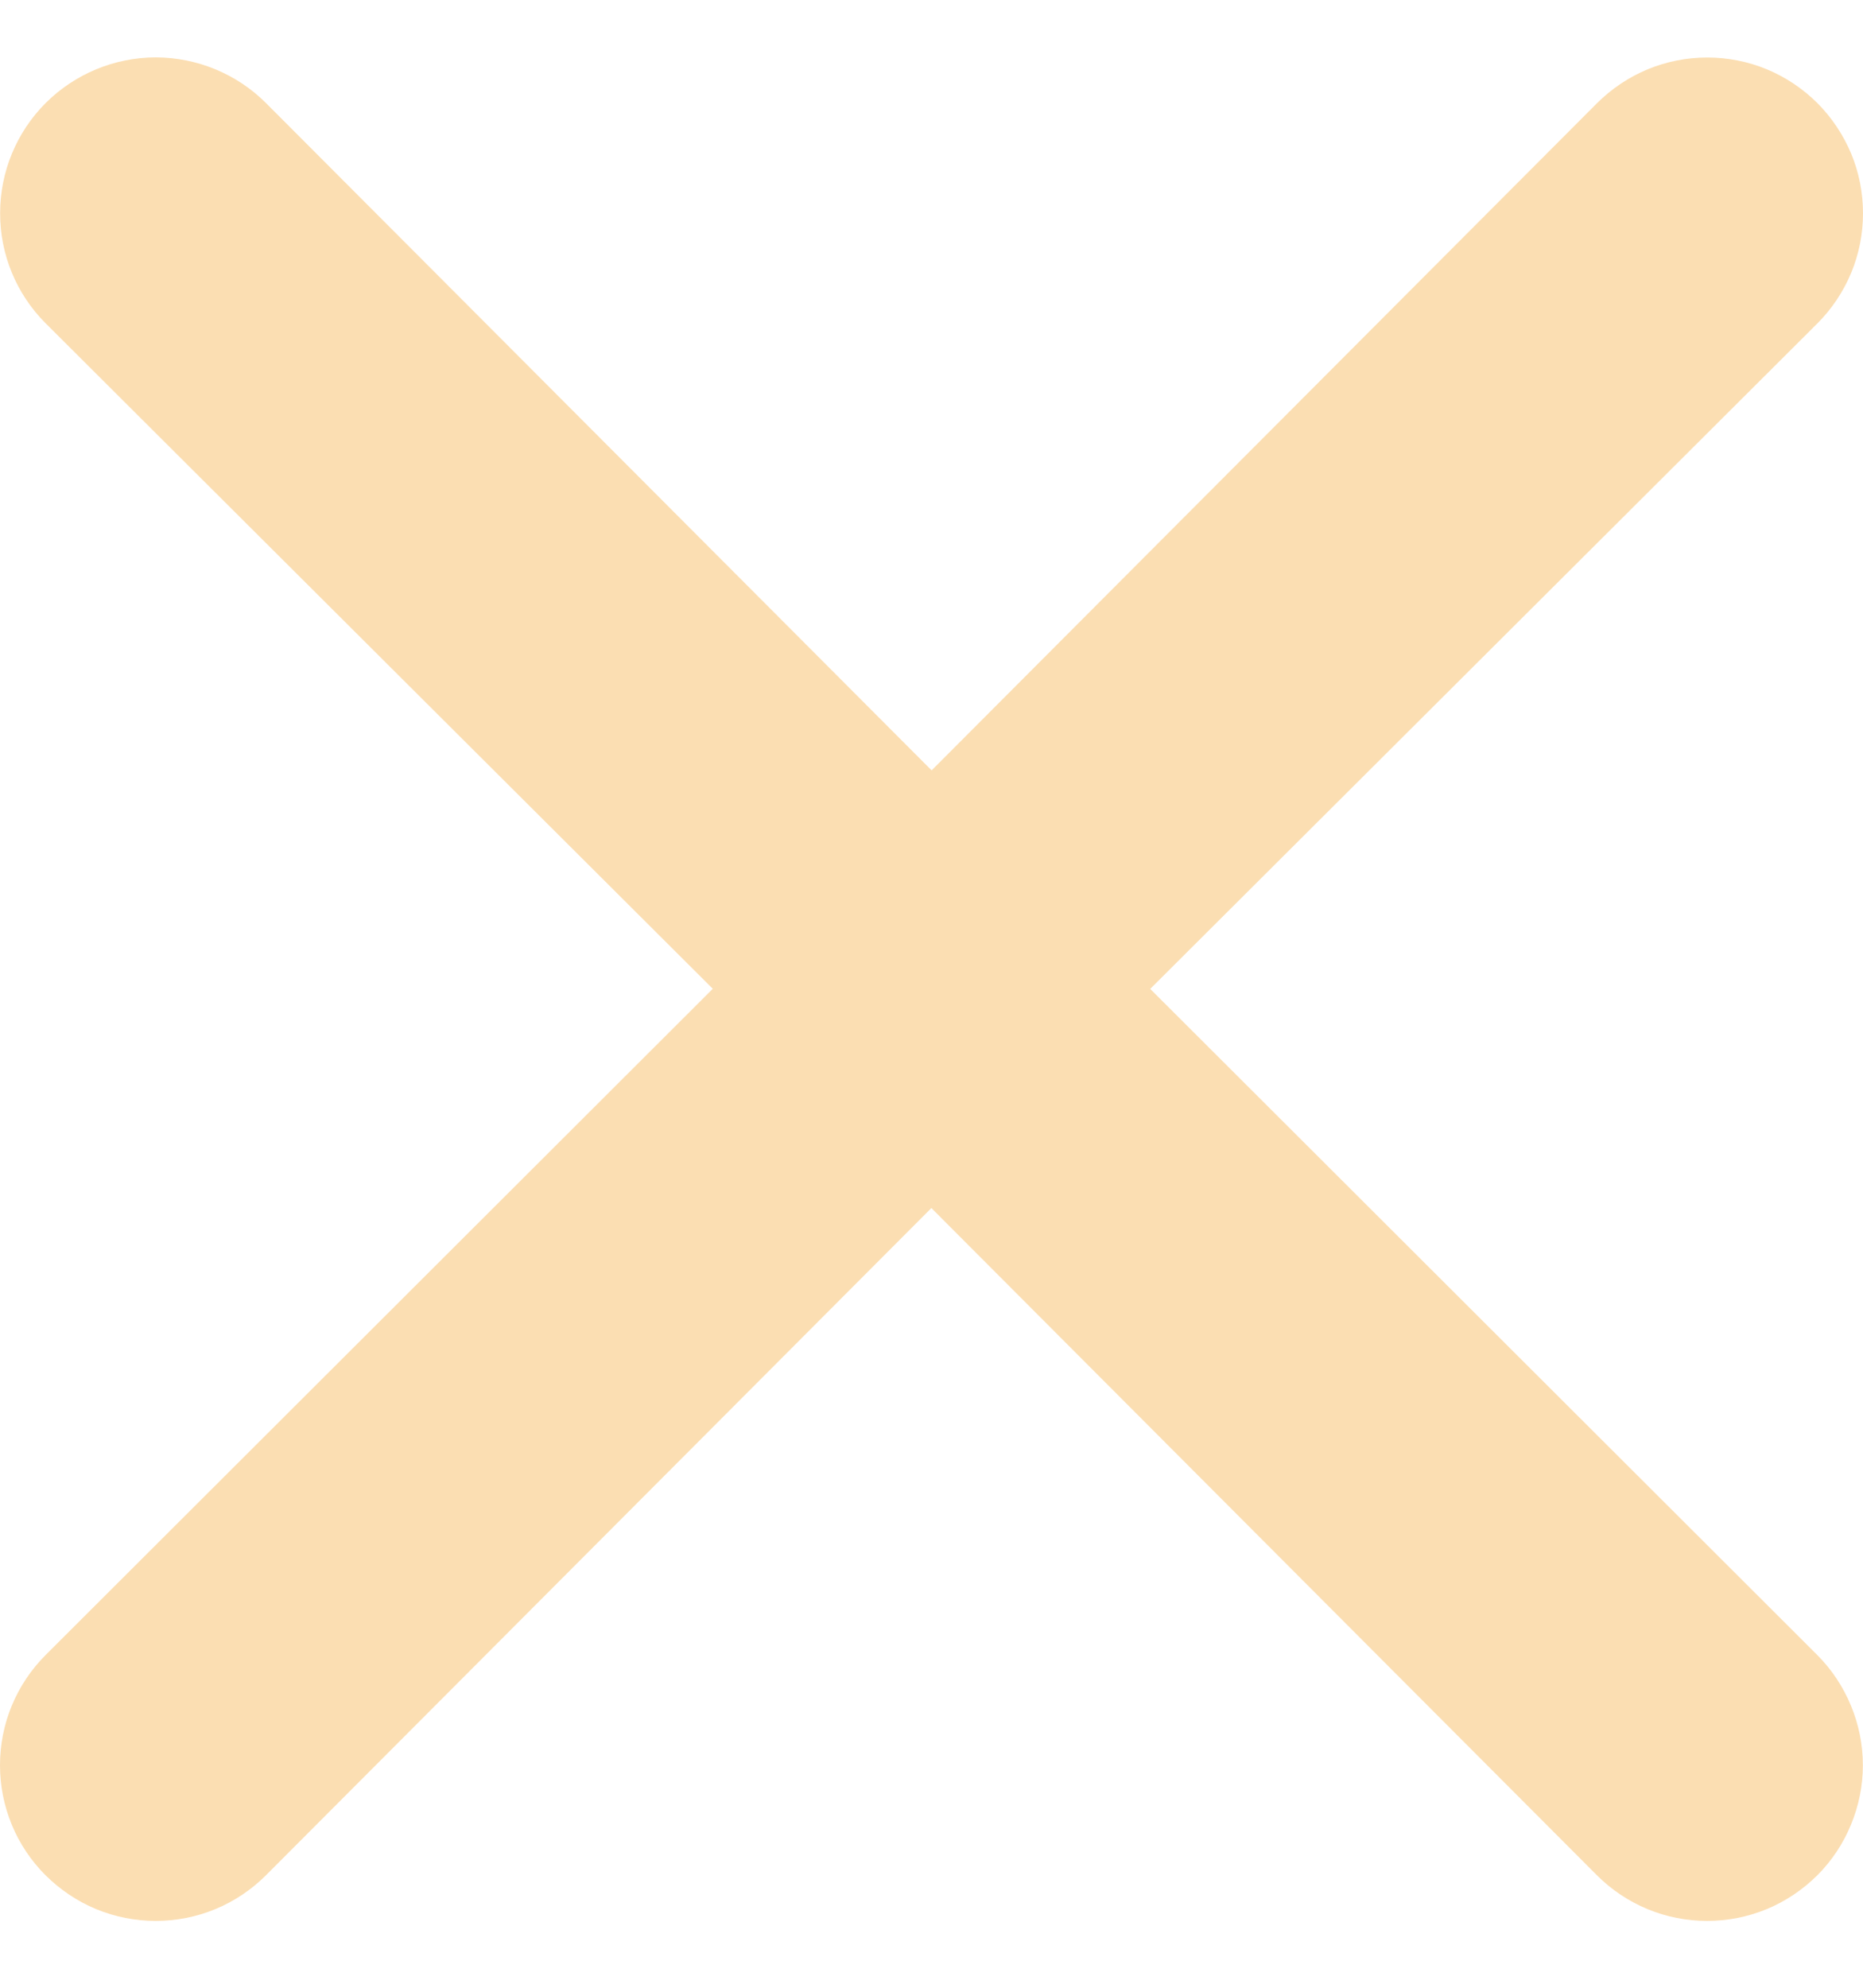 <svg width="15" height="16" viewBox="0 0 15 16" fill="none" xmlns="http://www.w3.org/2000/svg">
<path id="icn-close-white" d="M9.261 7.96L14.633 2.603C14.749 2.487 14.841 2.349 14.905 2.196C14.968 2.044 15 1.881 15 1.717C15 1.552 14.968 1.389 14.905 1.237C14.841 1.085 14.749 0.947 14.633 0.83C14.516 0.714 14.378 0.621 14.226 0.558C14.074 0.495 13.911 0.463 13.746 0.463C13.581 0.463 13.418 0.495 13.266 0.558C13.114 0.621 12.976 0.714 12.859 0.83L7.501 6.201L2.142 0.83C1.907 0.595 1.588 0.463 1.255 0.462C0.923 0.462 0.604 0.594 0.368 0.829C0.133 1.064 0.001 1.383 0.001 1.715C0 2.048 0.132 2.367 0.367 2.602L5.739 7.959L0.367 13.322C0.251 13.438 0.158 13.577 0.095 13.729C0.032 13.881 2.45421e-09 14.044 0 14.209C-2.45421e-09 14.373 0.032 14.536 0.095 14.688C0.158 14.841 0.251 14.979 0.367 15.095C0.484 15.211 0.622 15.304 0.774 15.367C0.926 15.43 1.089 15.462 1.254 15.462C1.419 15.462 1.582 15.43 1.734 15.367C1.886 15.304 2.025 15.211 2.141 15.095L7.499 9.724L12.858 15.095C12.974 15.211 13.113 15.304 13.265 15.367C13.417 15.43 13.58 15.462 13.745 15.462C13.909 15.462 14.073 15.43 14.225 15.367C14.377 15.304 14.515 15.211 14.632 15.095C14.748 14.979 14.84 14.841 14.903 14.688C14.966 14.536 14.999 14.373 14.999 14.209C14.999 14.044 14.966 13.881 14.903 13.729C14.84 13.577 14.748 13.438 14.632 13.322L9.261 7.96Z" fill="#FBDEB2"/>
</svg>
